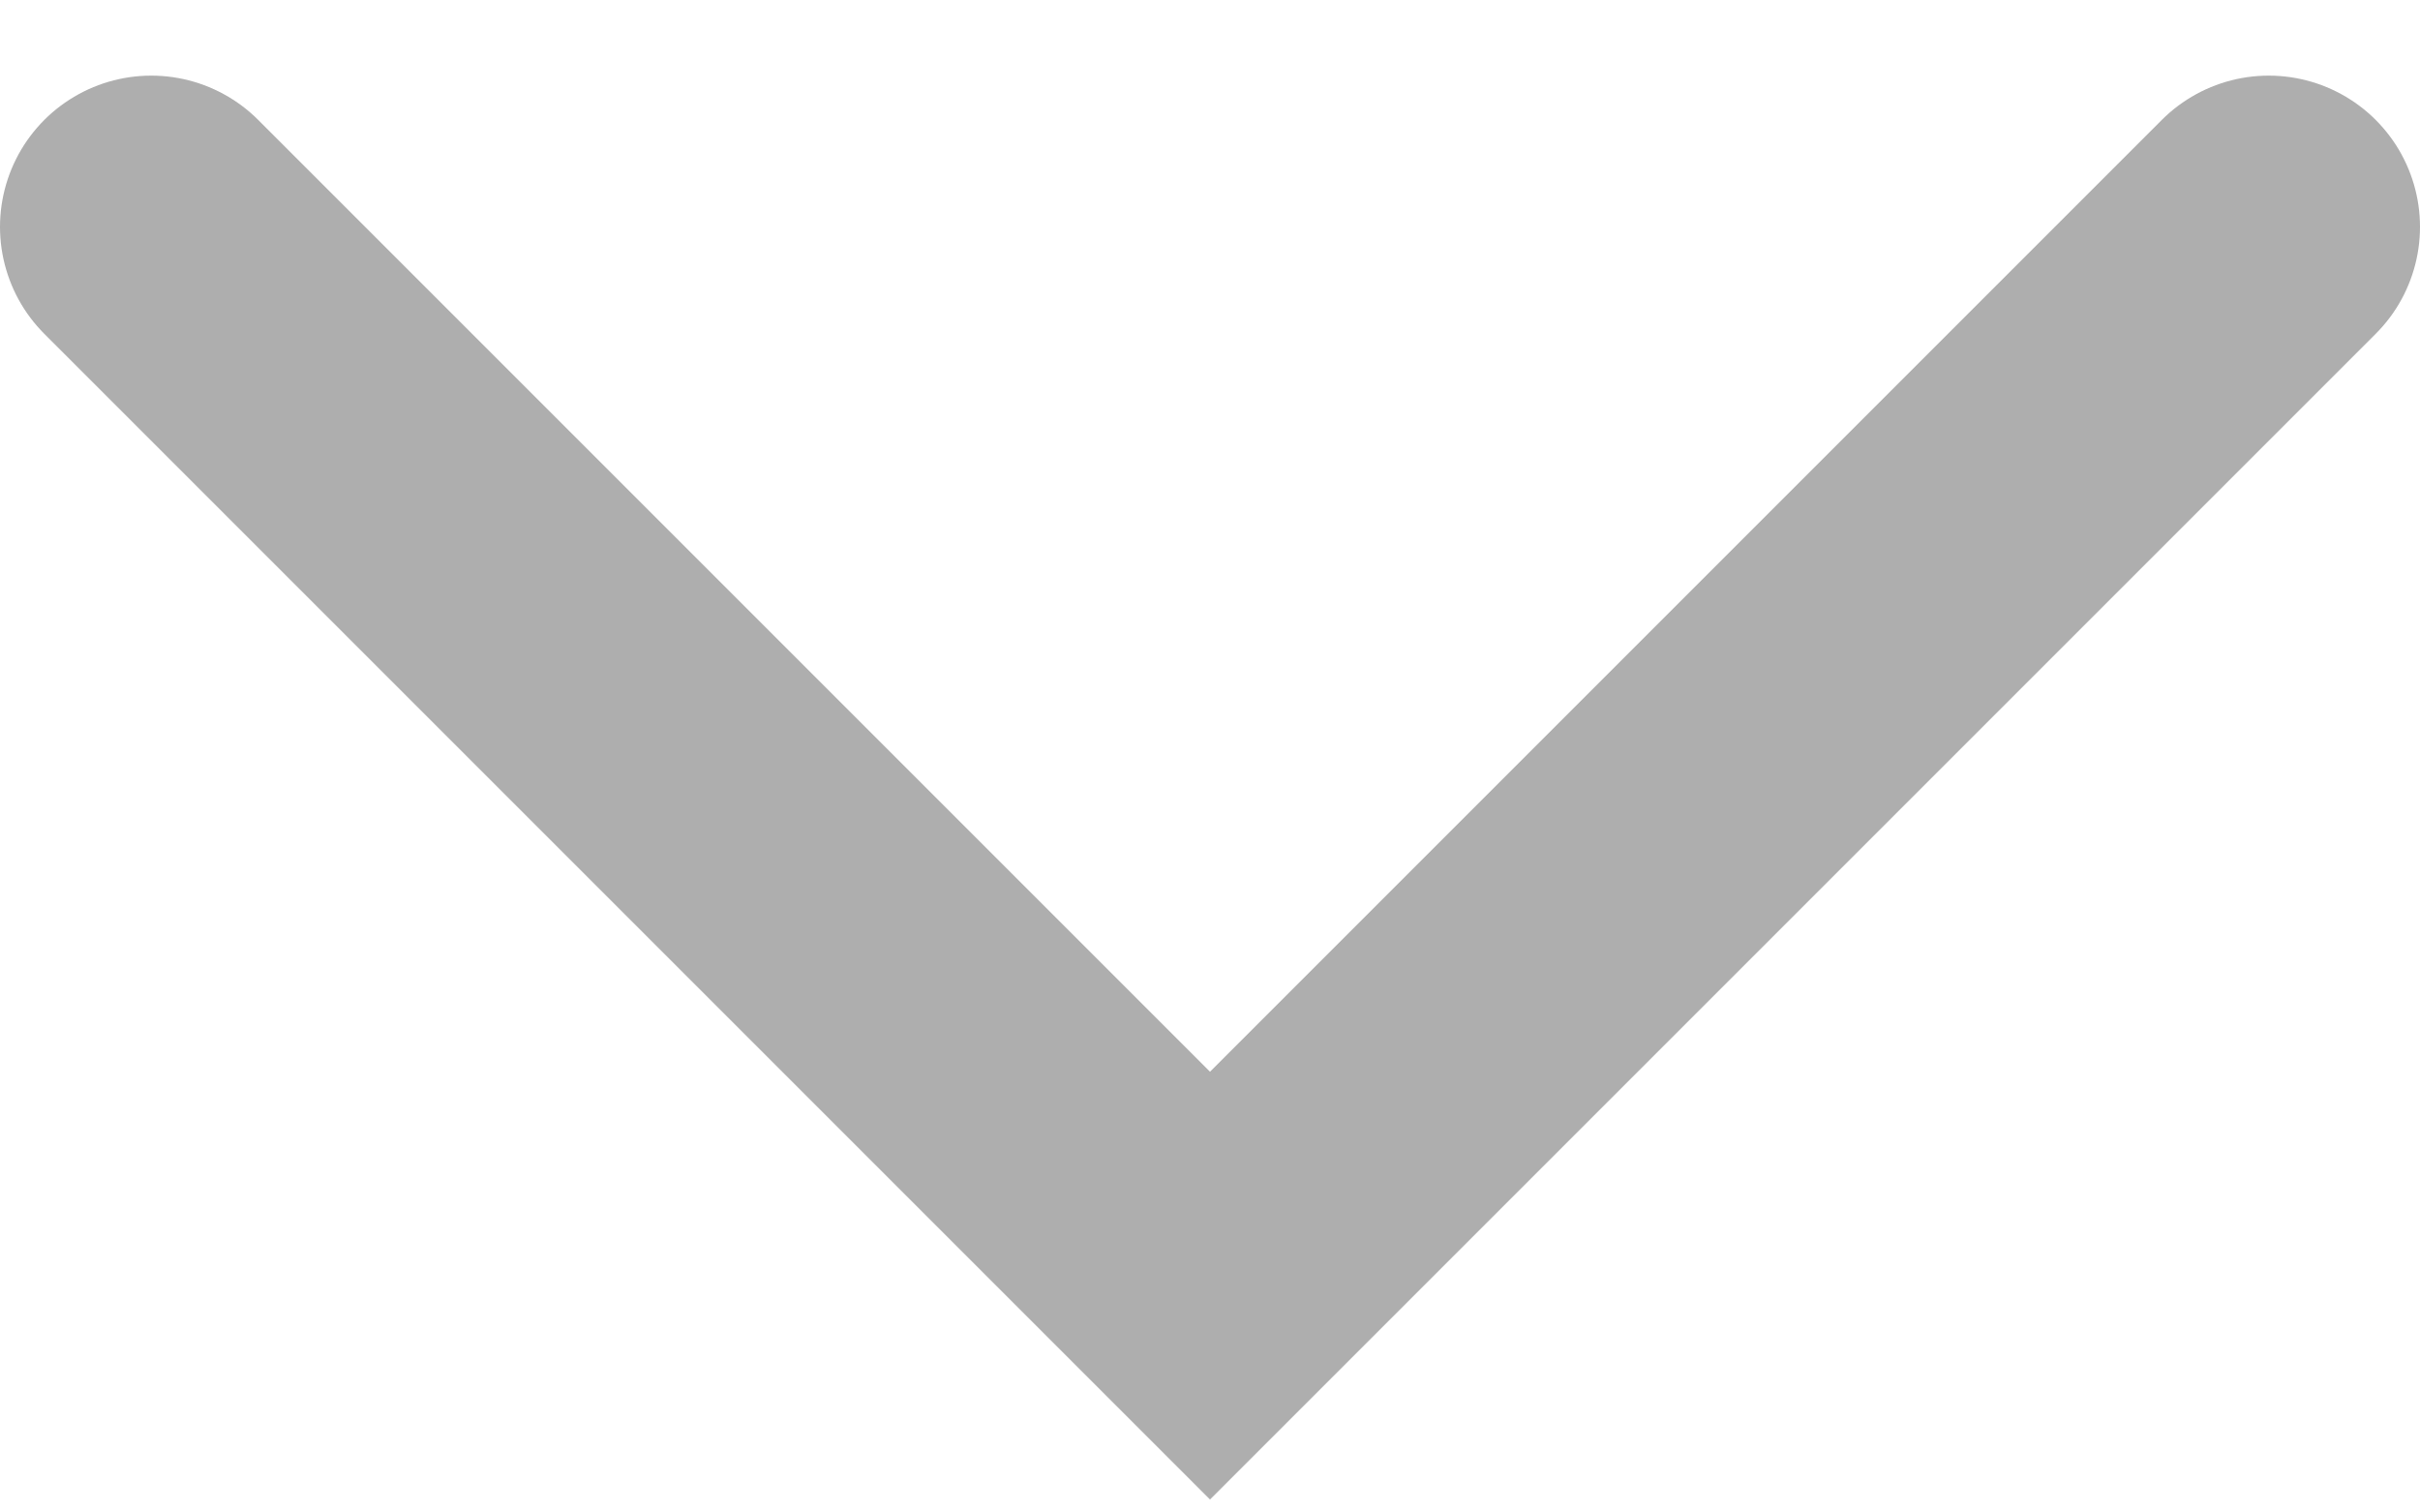 <svg width="16" height="10" viewBox="0 0 16 10" fill="none" xmlns="http://www.w3.org/2000/svg">
<path id="Vector 6" d="M15 1.5L8 8.5L1 1.5" stroke="#AEAEAE" stroke-width="2" stroke-linecap="round"/>
</svg>

